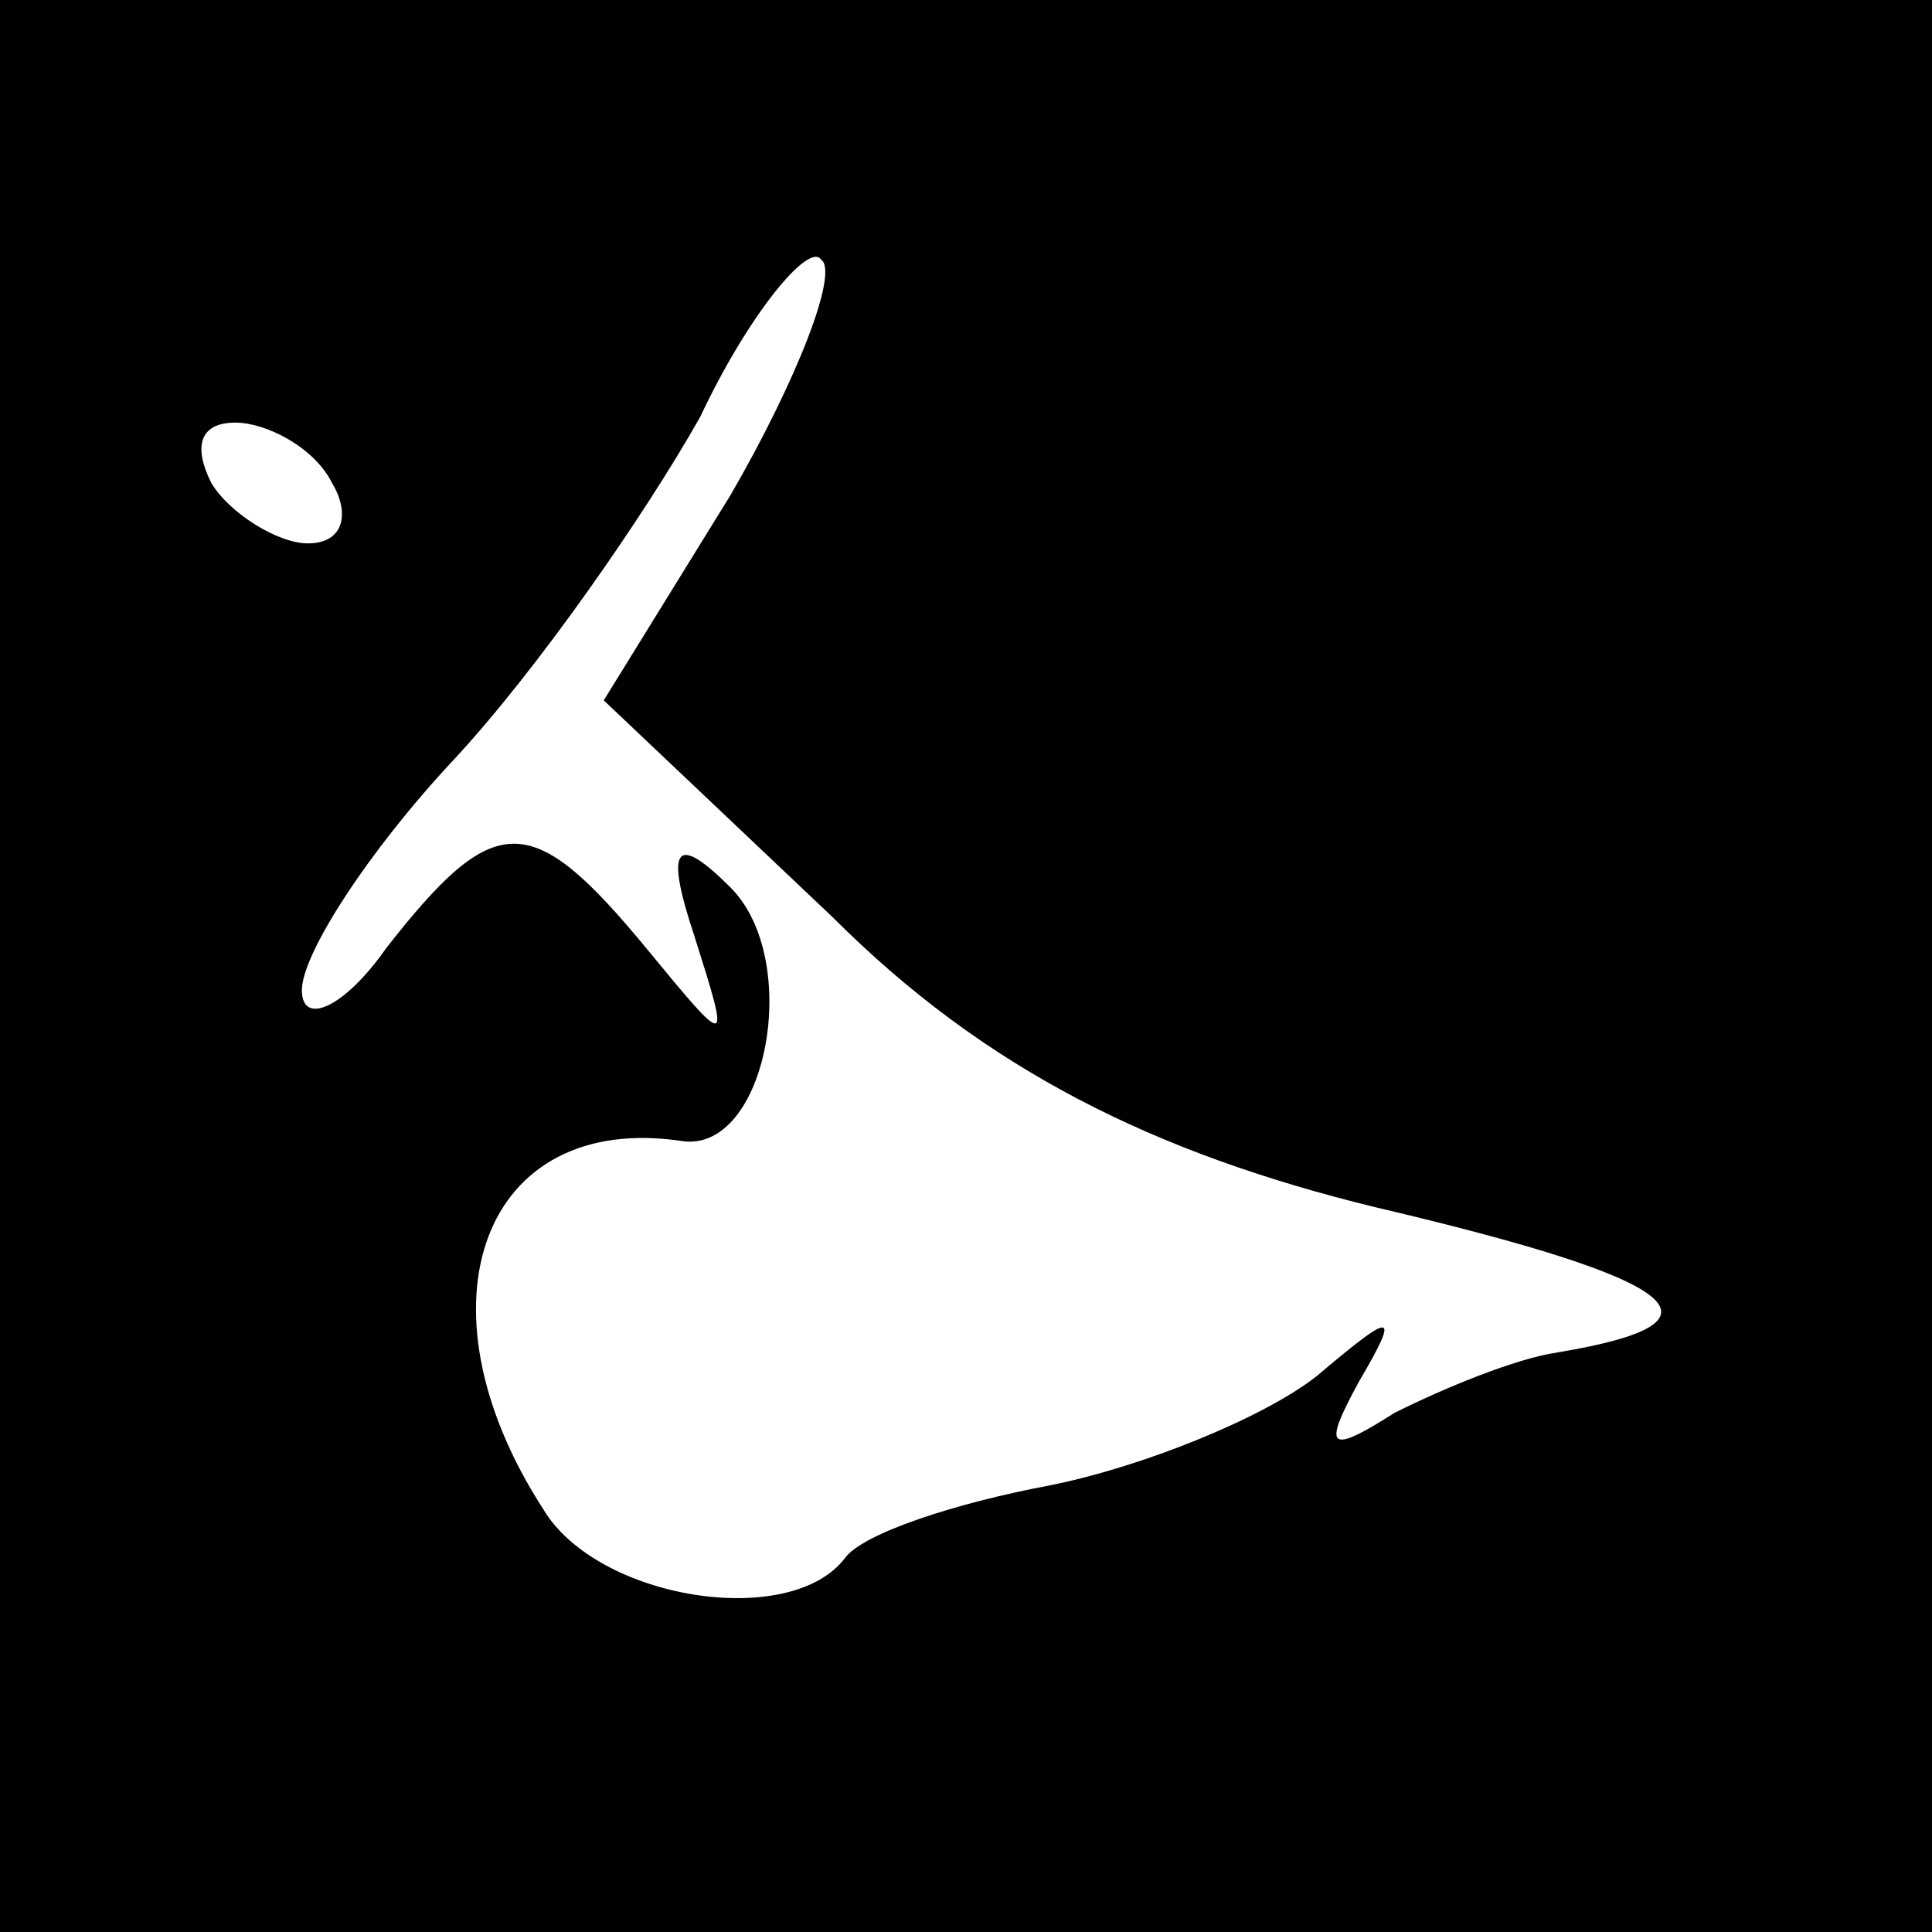 <?xml version="1.0" standalone="no"?>
<!DOCTYPE svg PUBLIC "-//W3C//DTD SVG 20010904//EN"
 "http://www.w3.org/TR/2001/REC-SVG-20010904/DTD/svg10.dtd">
<svg version="1.0" xmlns="http://www.w3.org/2000/svg"
 width="32pt" height="32pt" viewBox="0 0 32 32"
 preserveAspectRatio="xMidYMid meet">
<rect x="0" y="0" width="32" height="32" fill="#808080" stroke="none"/>
<g transform="translate(0,32) scale(0.1,-0.1)"
fill="#000000" stroke="none">
<path fill="#000000" stroke="none" d="M0 160 l0 -160 160 0 160 0 0 160 0
160 -160 0 -160 0 0 -160z"/>
<path fill="#ffffff" stroke="none" d="M121 238 l-21 -34 38 -36 c25 -25 53
-39 90 -48 51 -12 60 -19 30 -24 -7 -1 -19 -6 -27 -10 -11 -7 -12 -6 -6 5 7
12 6 12 -7 1 -9 -7 -29 -15 -44 -18 -16 -3 -31 -8 -34 -12 -9 -12 -41 -7 -50
8 -22 34 -10 66 23 61 14 -2 20 30 8 42 -9 9 -11 7 -6 -8 6 -19 6 -19 -8 -2
-19 23 -25 23 -43 0 -7 -10 -14 -13 -14 -7 0 6 11 23 25 38 14 15 32 41 41 57
8 17 18 29 20 26 3 -2 -4 -20 -15 -39z"/>
<path fill="#ffffff" stroke="none" d="M55 240 c3 -5 2 -10 -4 -10 -5 0 -13 5
-16 10 -3 6 -2 10 4 10 5 0 13 -4 16 -10z"/>
</g>
</svg>

